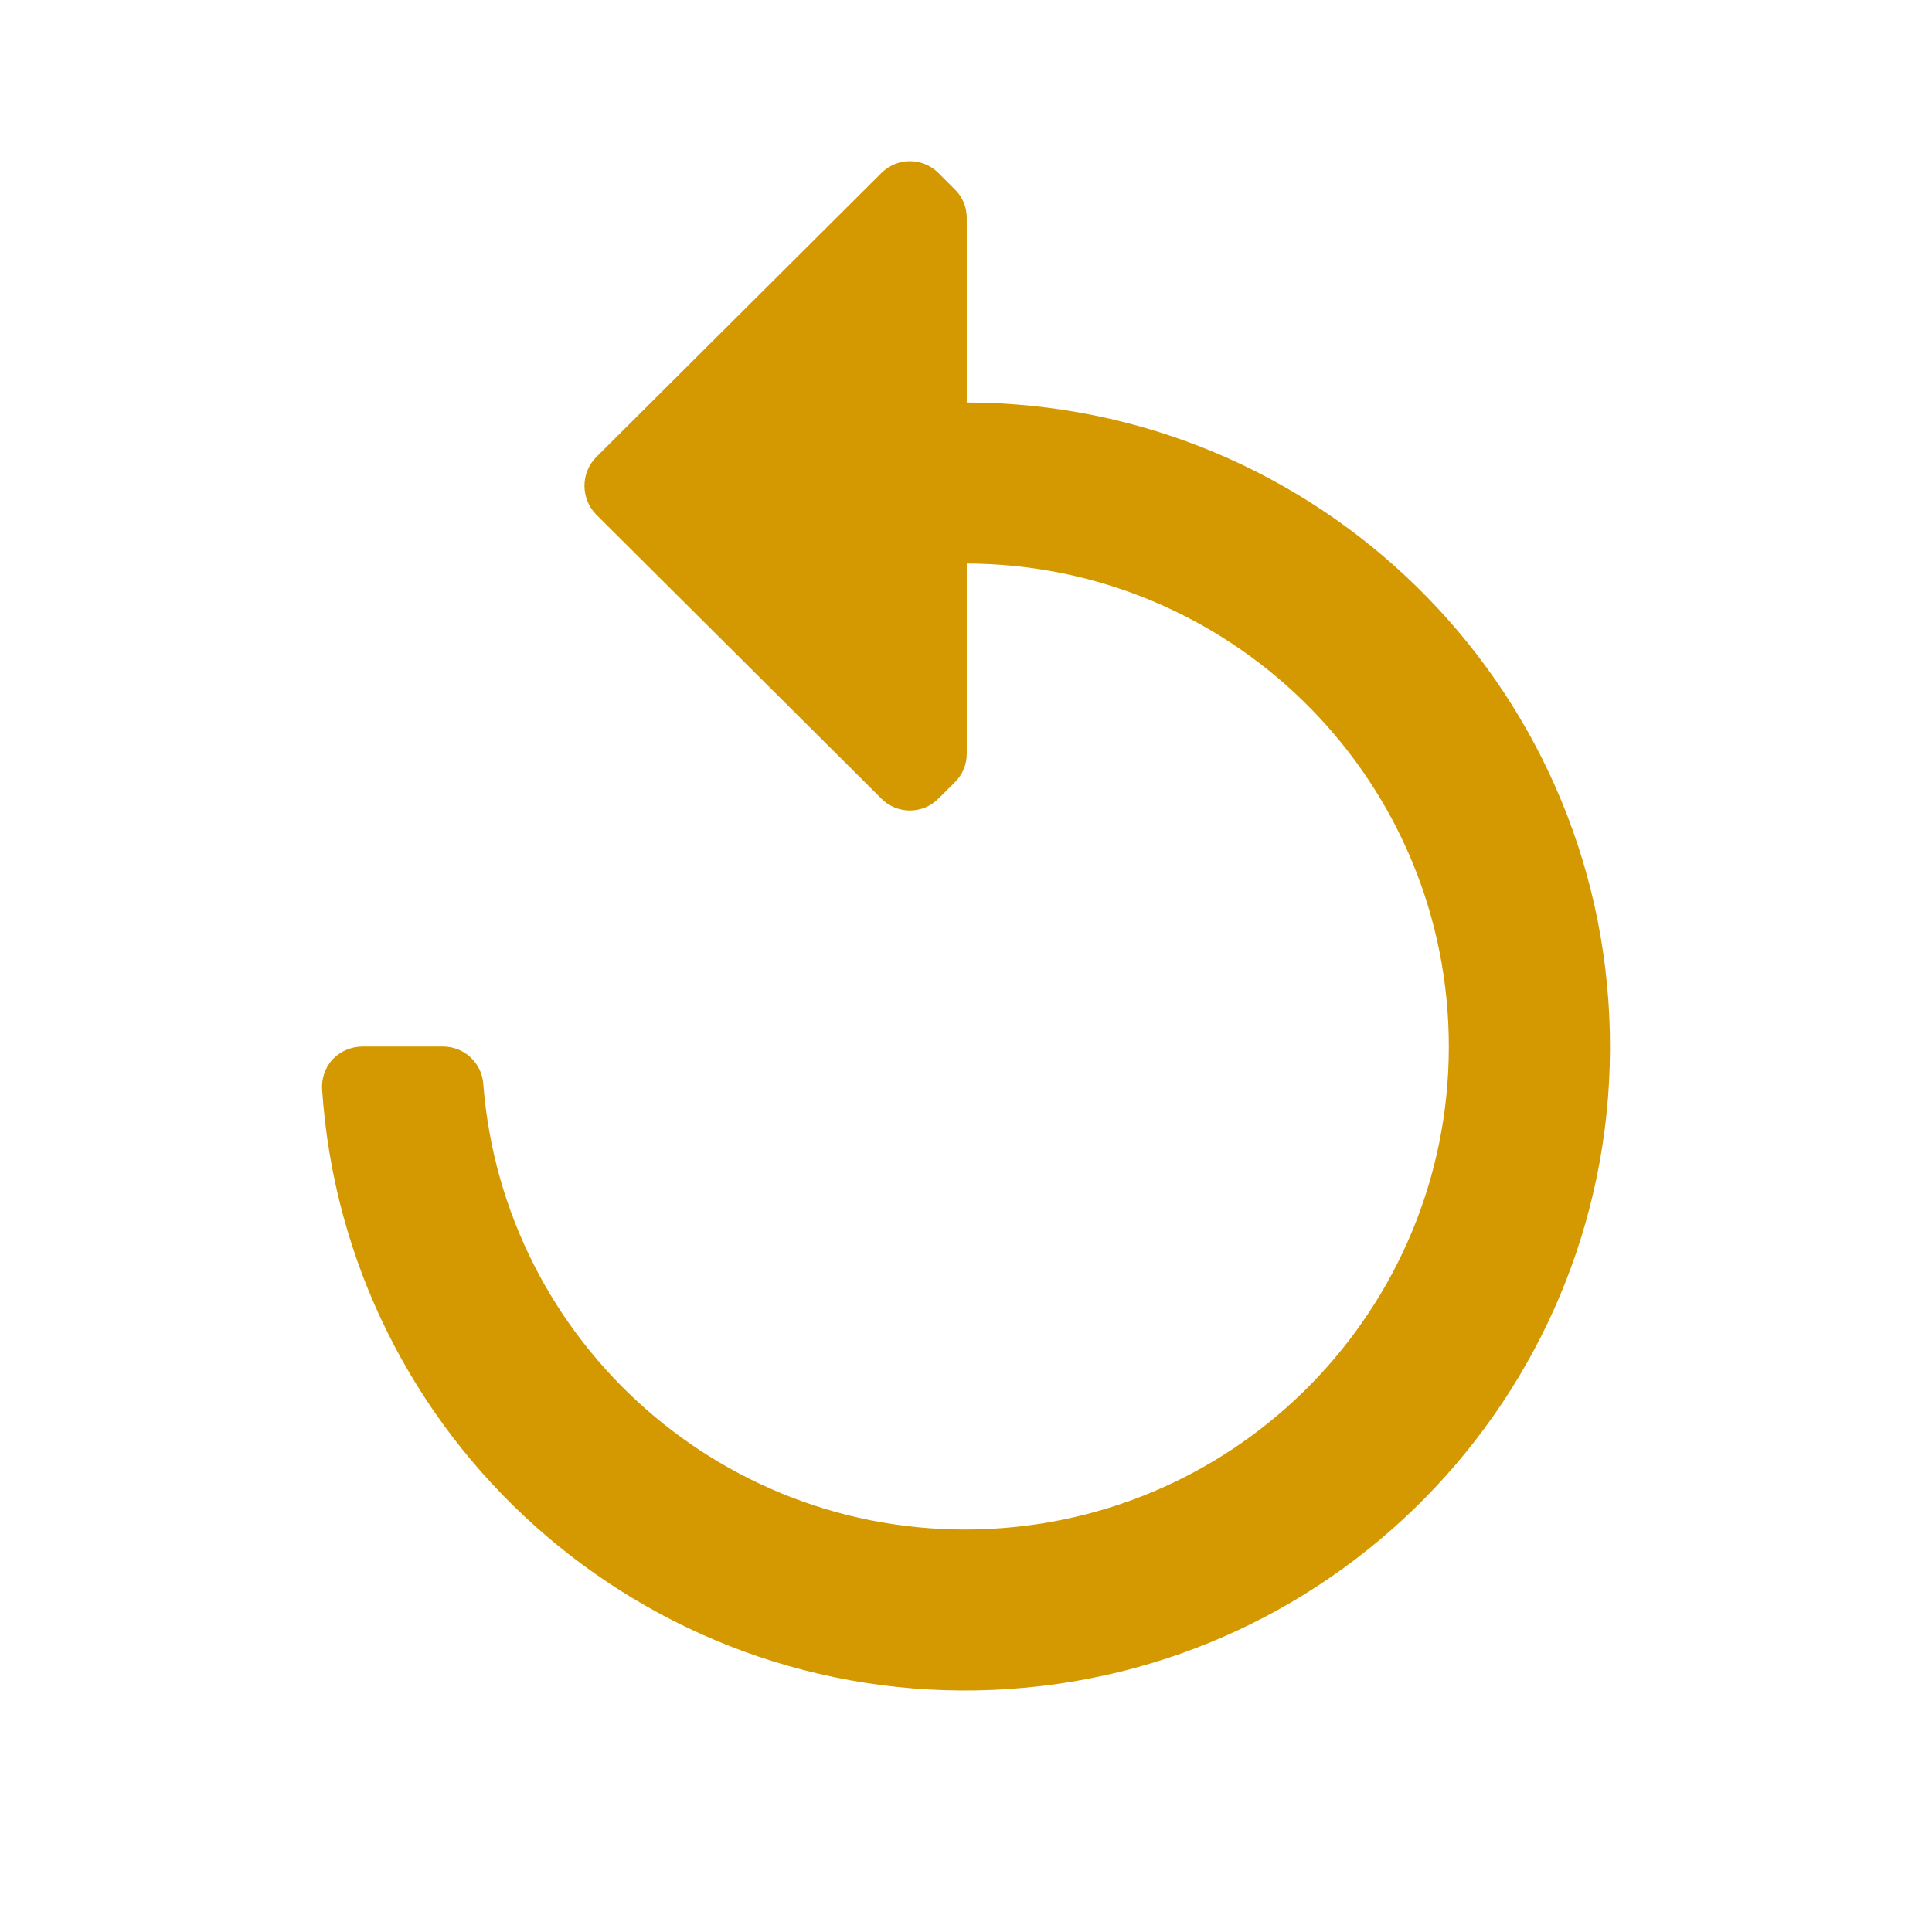 <svg width="31" height="31" viewBox="0 0 31 31" fill="none" xmlns="http://www.w3.org/2000/svg">
<path d="M15.512 6.458V3.501C15.514 3.325 15.444 3.157 15.318 3.036L15.059 2.777C14.938 2.655 14.773 2.586 14.6 2.586C14.428 2.586 14.263 2.655 14.141 2.777L9.564 7.337C9.316 7.592 9.316 7.998 9.564 8.254L14.141 12.813C14.263 12.936 14.428 13.005 14.6 13.005C14.773 13.005 14.938 12.936 15.059 12.813L15.318 12.555C15.444 12.434 15.514 12.265 15.512 12.09V9.042C19.716 9.054 23.146 12.41 23.245 16.609C23.344 20.808 20.077 24.321 15.878 24.532C11.679 24.743 8.076 21.574 7.754 17.386C7.727 17.05 7.445 16.791 7.107 16.792H5.814C5.633 16.794 5.461 16.868 5.336 16.998C5.218 17.129 5.158 17.301 5.168 17.476C5.54 23.079 10.323 27.359 15.939 27.115C21.554 26.871 25.947 22.192 25.831 16.579C25.715 10.965 21.133 6.471 15.512 6.458Z" fill="#D49900"/>
</svg>
